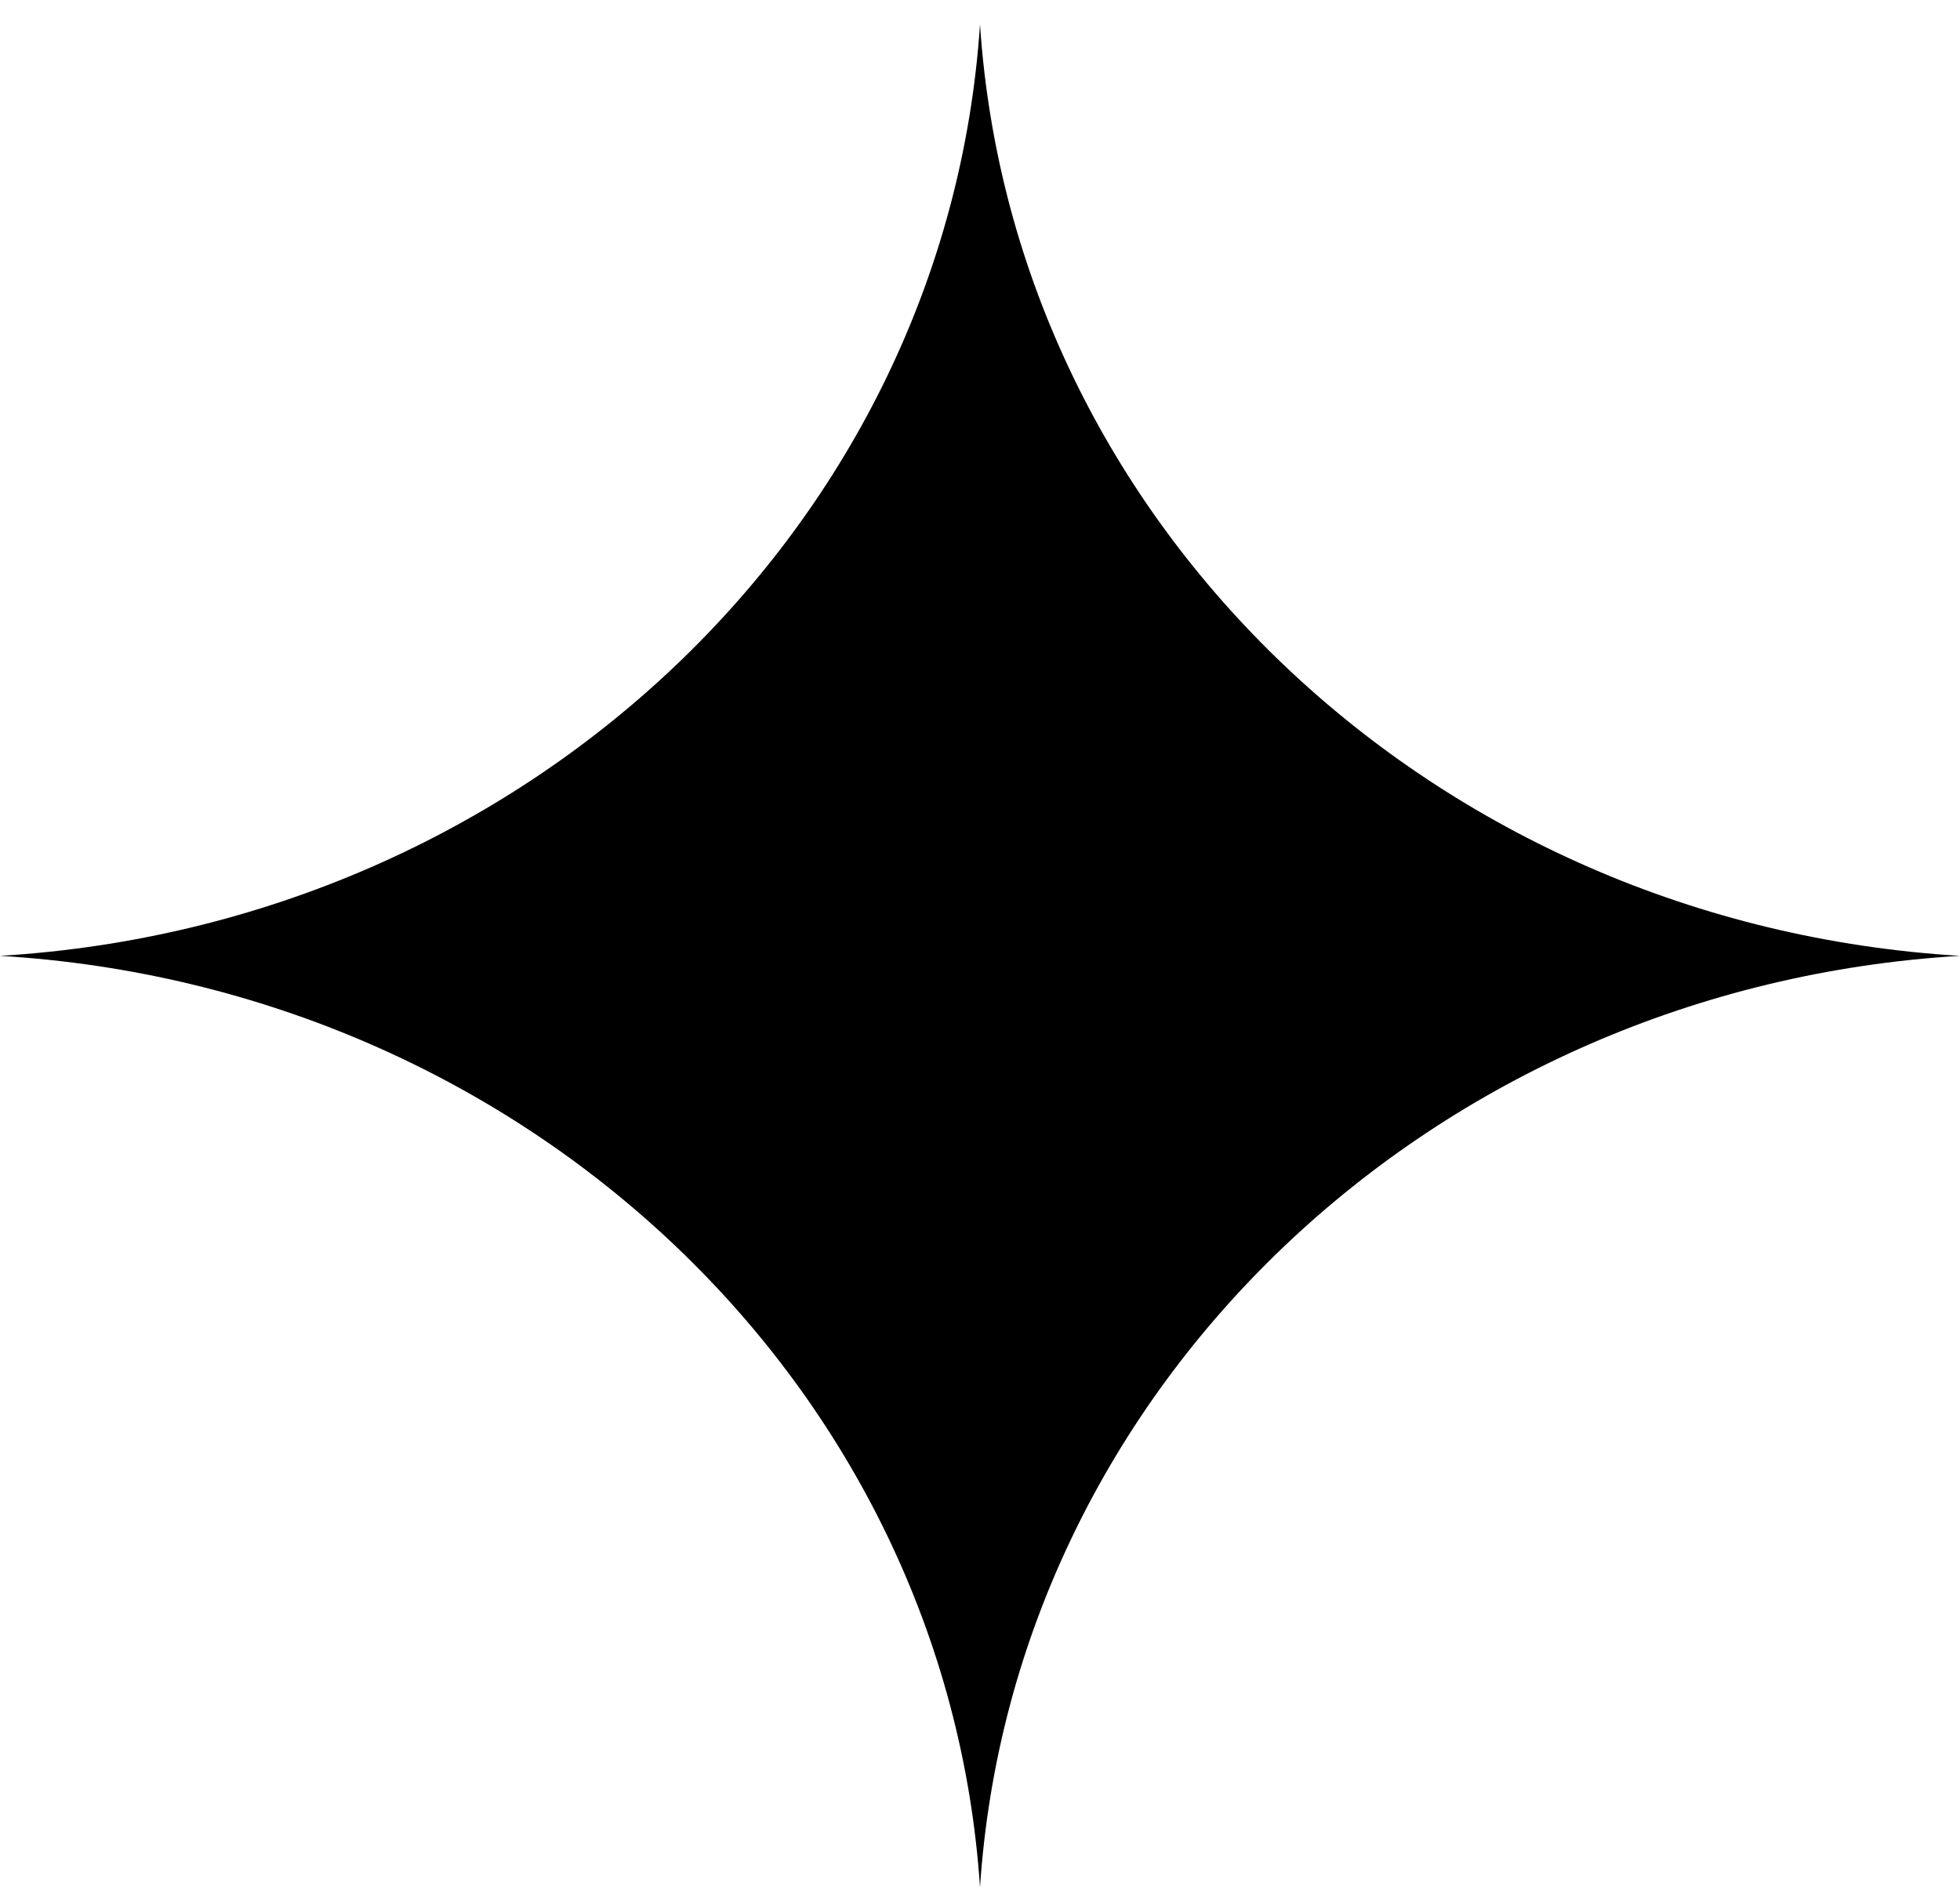 <svg width="56" height="54" viewBox="0 0 56 54" fill="none" xmlns="http://www.w3.org/2000/svg">
<path d="M28 0.697C28.951 15.005 40.947 26.409 56 27.313C40.947 28.216 28.951 39.62 28 53.929C27.049 39.62 15.053 28.216 0 27.313C15.053 26.409 27.049 15.005 28 0.697Z" fill="black"/>
</svg>
